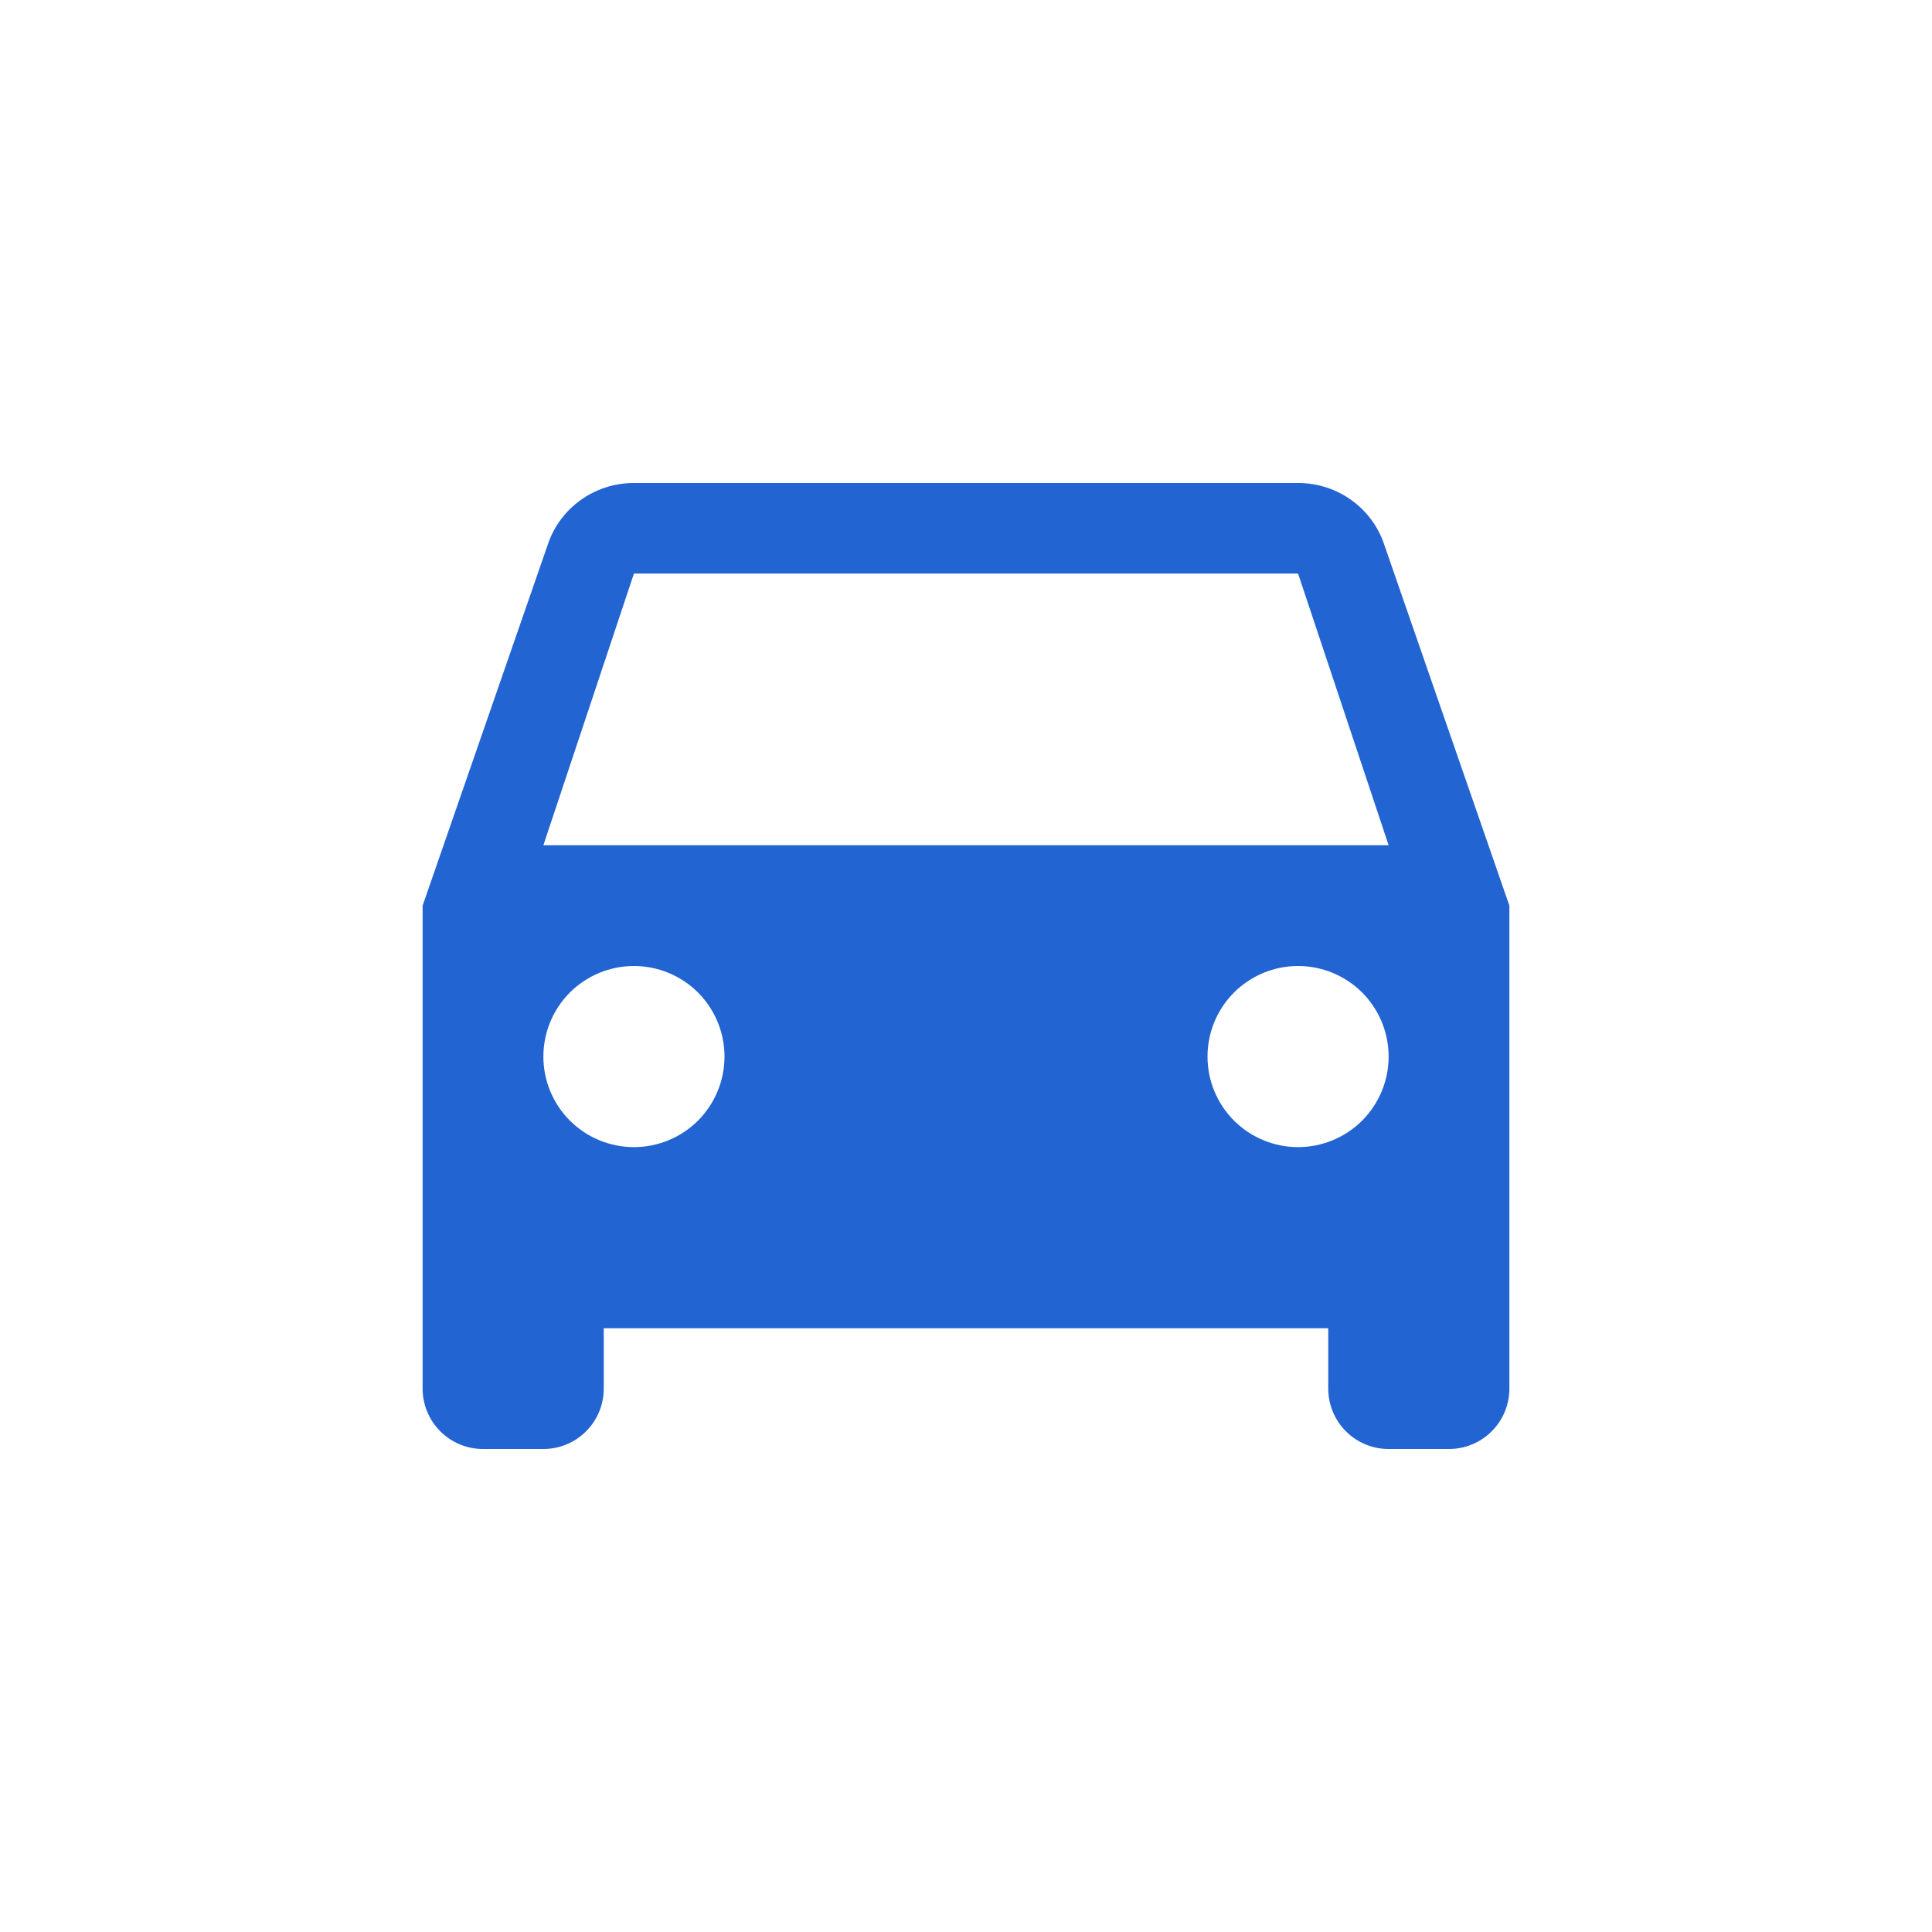 <svg width="32" height="32" viewBox="0 0 32 32" fill="none" xmlns="http://www.w3.org/2000/svg">
<path d="M9 14L10.5 9.5H21.5L23 14H9ZM21.5 19C21.102 19 20.721 18.842 20.439 18.561C20.158 18.279 20 17.898 20 17.5C20 17.102 20.158 16.721 20.439 16.439C20.721 16.158 21.102 16 21.5 16C21.898 16 22.279 16.158 22.561 16.439C22.842 16.721 23 17.102 23 17.5C23 17.898 22.842 18.279 22.561 18.561C22.279 18.842 21.898 19 21.5 19ZM10.5 19C10.102 19 9.721 18.842 9.439 18.561C9.158 18.279 9 17.898 9 17.5C9 17.102 9.158 16.721 9.439 16.439C9.721 16.158 10.102 16 10.5 16C10.898 16 11.279 16.158 11.561 16.439C11.842 16.721 12 17.102 12 17.5C12 17.898 11.842 18.279 11.561 18.561C11.279 18.842 10.898 19 10.5 19ZM22.92 9C22.72 8.42 22.16 8 21.5 8H10.5C9.84 8 9.28 8.42 9.08 9L7 15V23C7 23.265 7.105 23.52 7.293 23.707C7.48 23.895 7.735 24 8 24H9C9.265 24 9.52 23.895 9.707 23.707C9.895 23.52 10 23.265 10 23V22H22V23C22 23.265 22.105 23.52 22.293 23.707C22.48 23.895 22.735 24 23 24H24C24.265 24 24.52 23.895 24.707 23.707C24.895 23.52 25 23.265 25 23V15L22.92 9Z" fill="#2264D1"/>
</svg>

